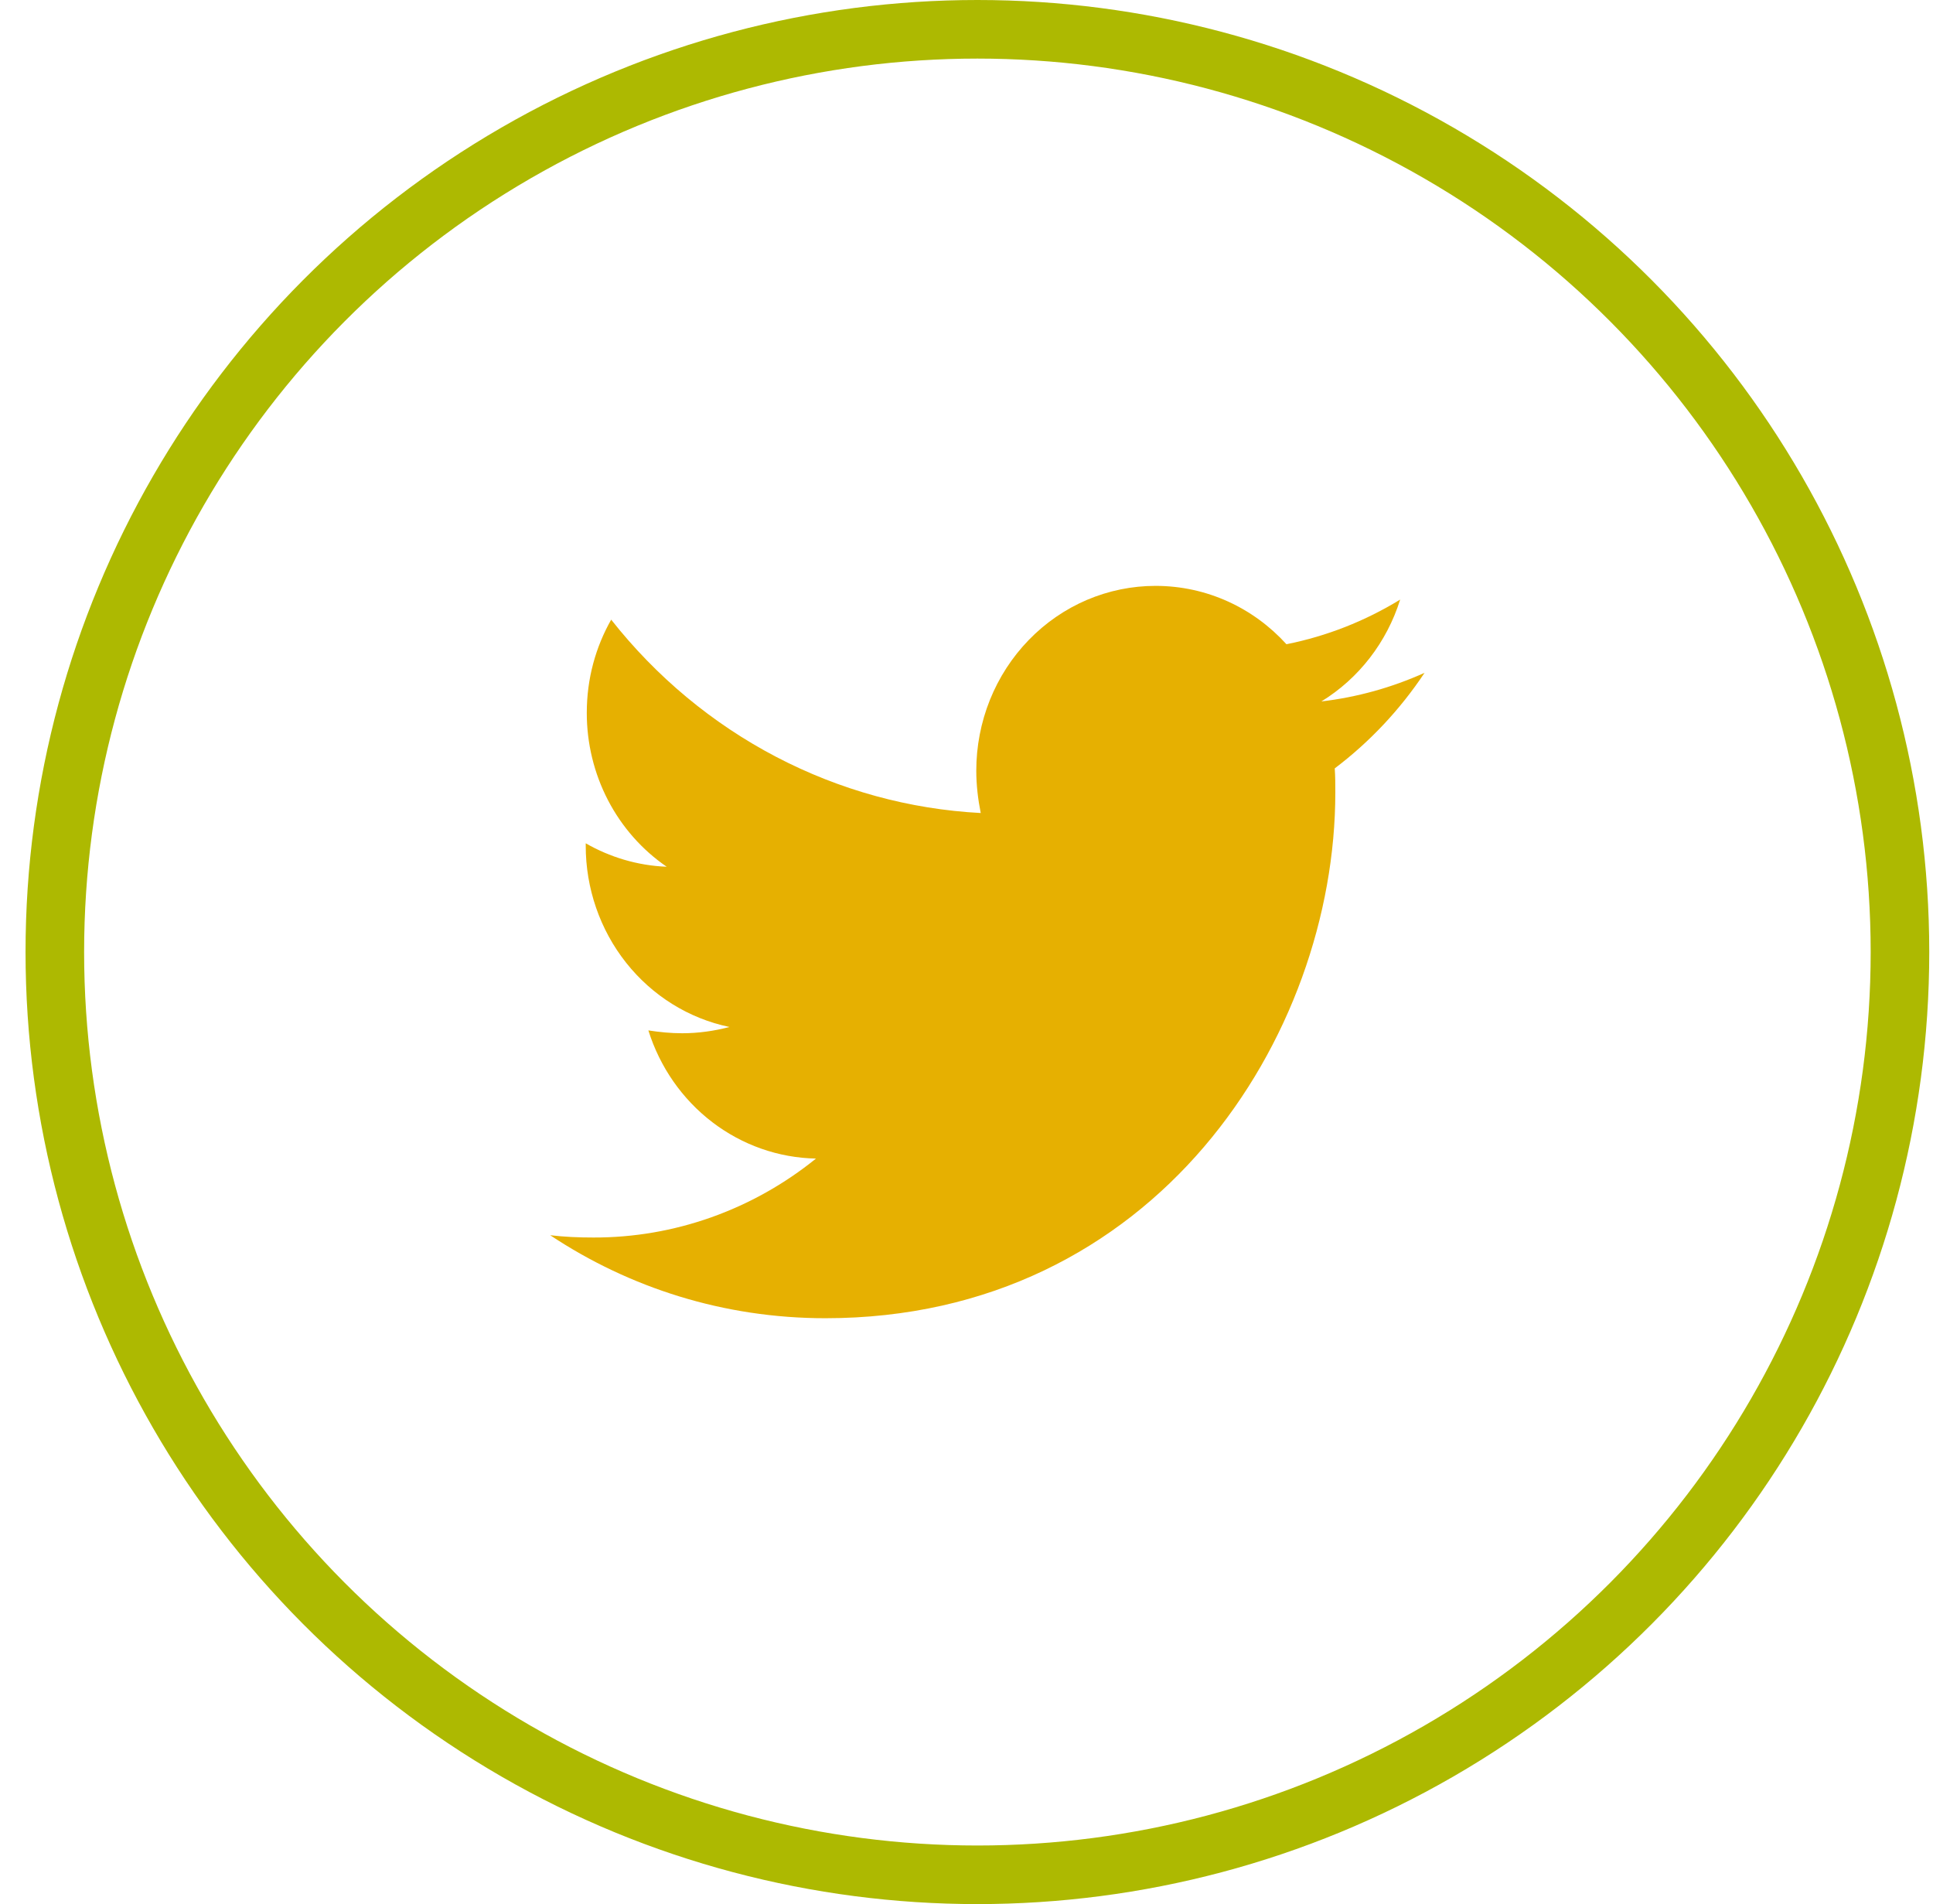 <svg width="66" height="65" viewBox="0 0 66 65" fill="none" xmlns="http://www.w3.org/2000/svg">
<path d="M45.573 26.23C45.593 26.505 45.593 26.777 45.593 27.05C45.593 35.39 39.435 45 28.183 45C24.716 45 21.495 43.965 18.785 42.167C19.277 42.225 19.751 42.245 20.263 42.245C23.017 42.252 25.694 41.302 27.861 39.55C26.584 39.526 25.346 39.091 24.32 38.307C23.294 37.523 22.531 36.428 22.138 35.175C22.516 35.233 22.896 35.272 23.294 35.272C23.842 35.272 24.394 35.194 24.906 35.058C23.52 34.769 22.274 33.995 21.379 32.866C20.485 31.737 19.997 30.324 19.999 28.866V28.788C20.815 29.256 21.761 29.549 22.764 29.588C21.924 29.013 21.235 28.232 20.759 27.316C20.283 26.399 20.034 25.375 20.035 24.335C20.035 23.164 20.338 22.089 20.868 21.153C22.405 23.103 24.323 24.698 26.497 25.835C28.671 26.972 31.052 27.626 33.486 27.754C33.392 27.285 33.334 26.797 33.334 26.309C33.334 25.48 33.492 24.66 33.799 23.894C34.107 23.128 34.557 22.433 35.126 21.847C35.694 21.261 36.369 20.796 37.111 20.479C37.854 20.163 38.65 20 39.453 20C41.216 20 42.806 20.761 43.924 21.992C45.294 21.719 46.608 21.203 47.807 20.468C47.351 21.926 46.394 23.162 45.117 23.945C46.332 23.802 47.519 23.473 48.64 22.968C47.803 24.226 46.766 25.329 45.573 26.23Z" fill="#E6B001"/>
<circle cx="33.372" cy="32.5" r="31.5" stroke="#ADB901" stroke-width="2"/>
</svg>
